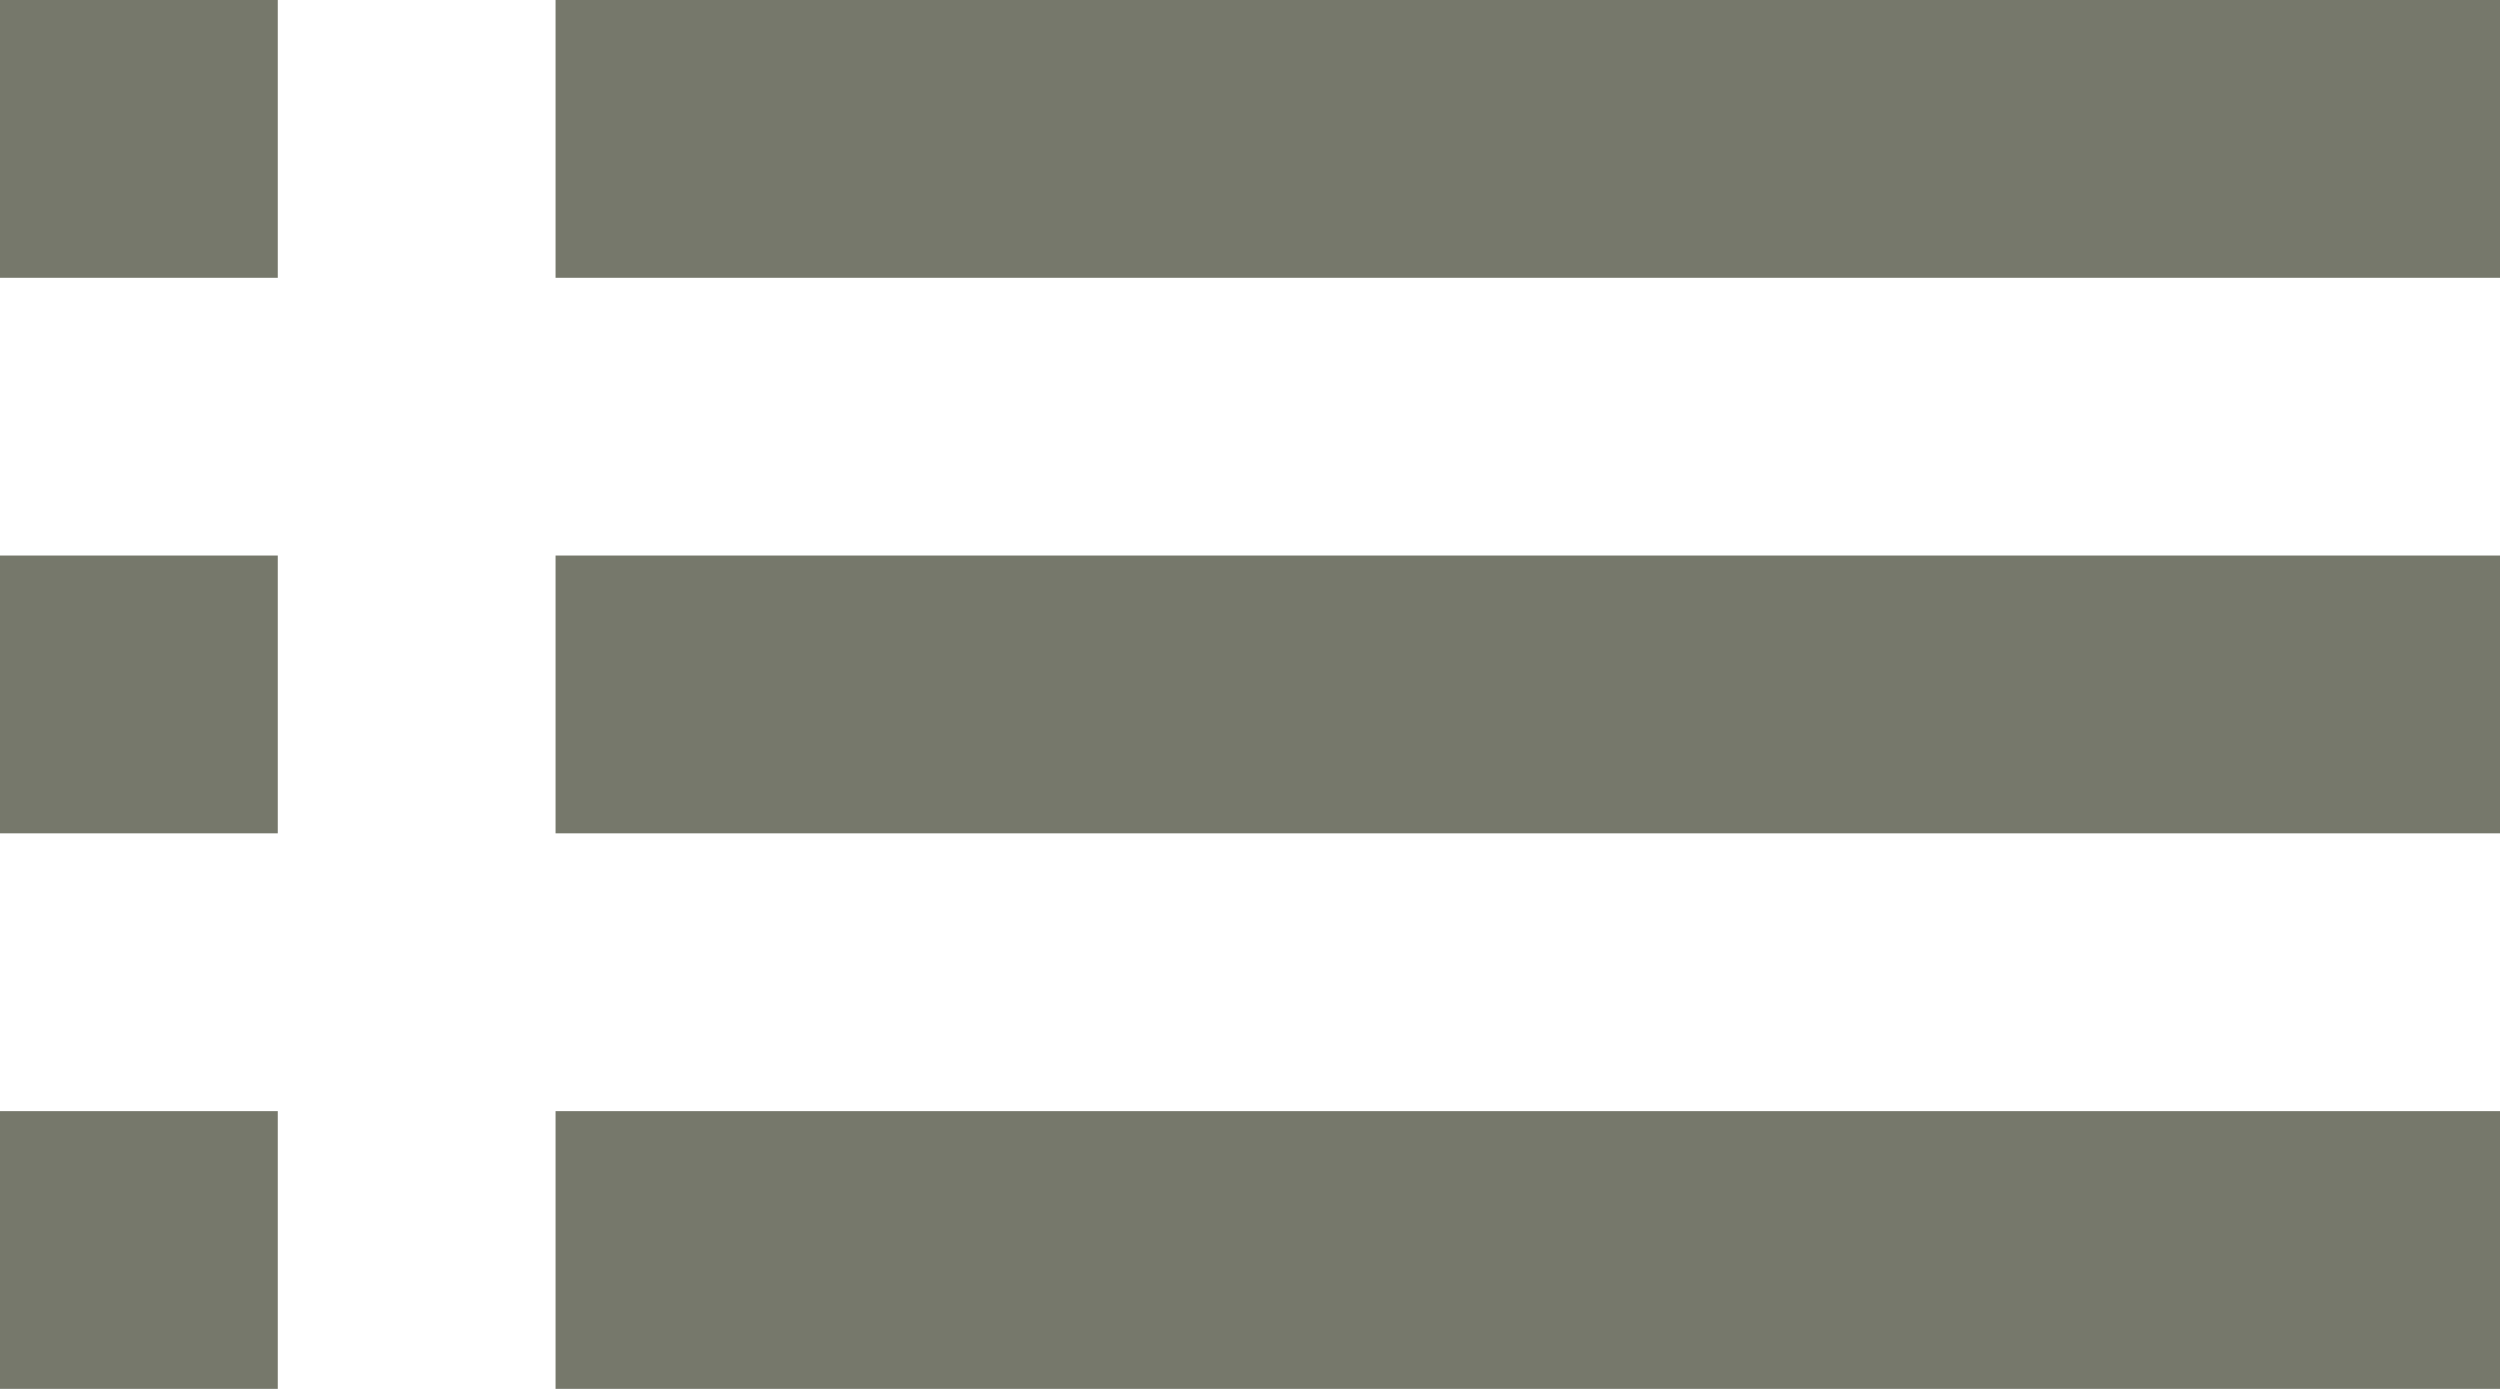 <svg fill="none" height="10" viewBox="0 0 18 10" width="18" xmlns="http://www.w3.org/2000/svg"><path d="m0 6h2v-2h-2zm0 4h2v-2h-2zm0-8h2v-2h-2zm4 4h14v-2h-14zm0 4h14v-2h-14zm0-10v2h14v-2zm-4 6h2v-2h-2zm0 4h2v-2h-2zm0-8h2v-2h-2zm4 4h14v-2h-14zm0 4h14v-2h-14zm0-10v2h14v-2z" fill="#76786B"/></svg>